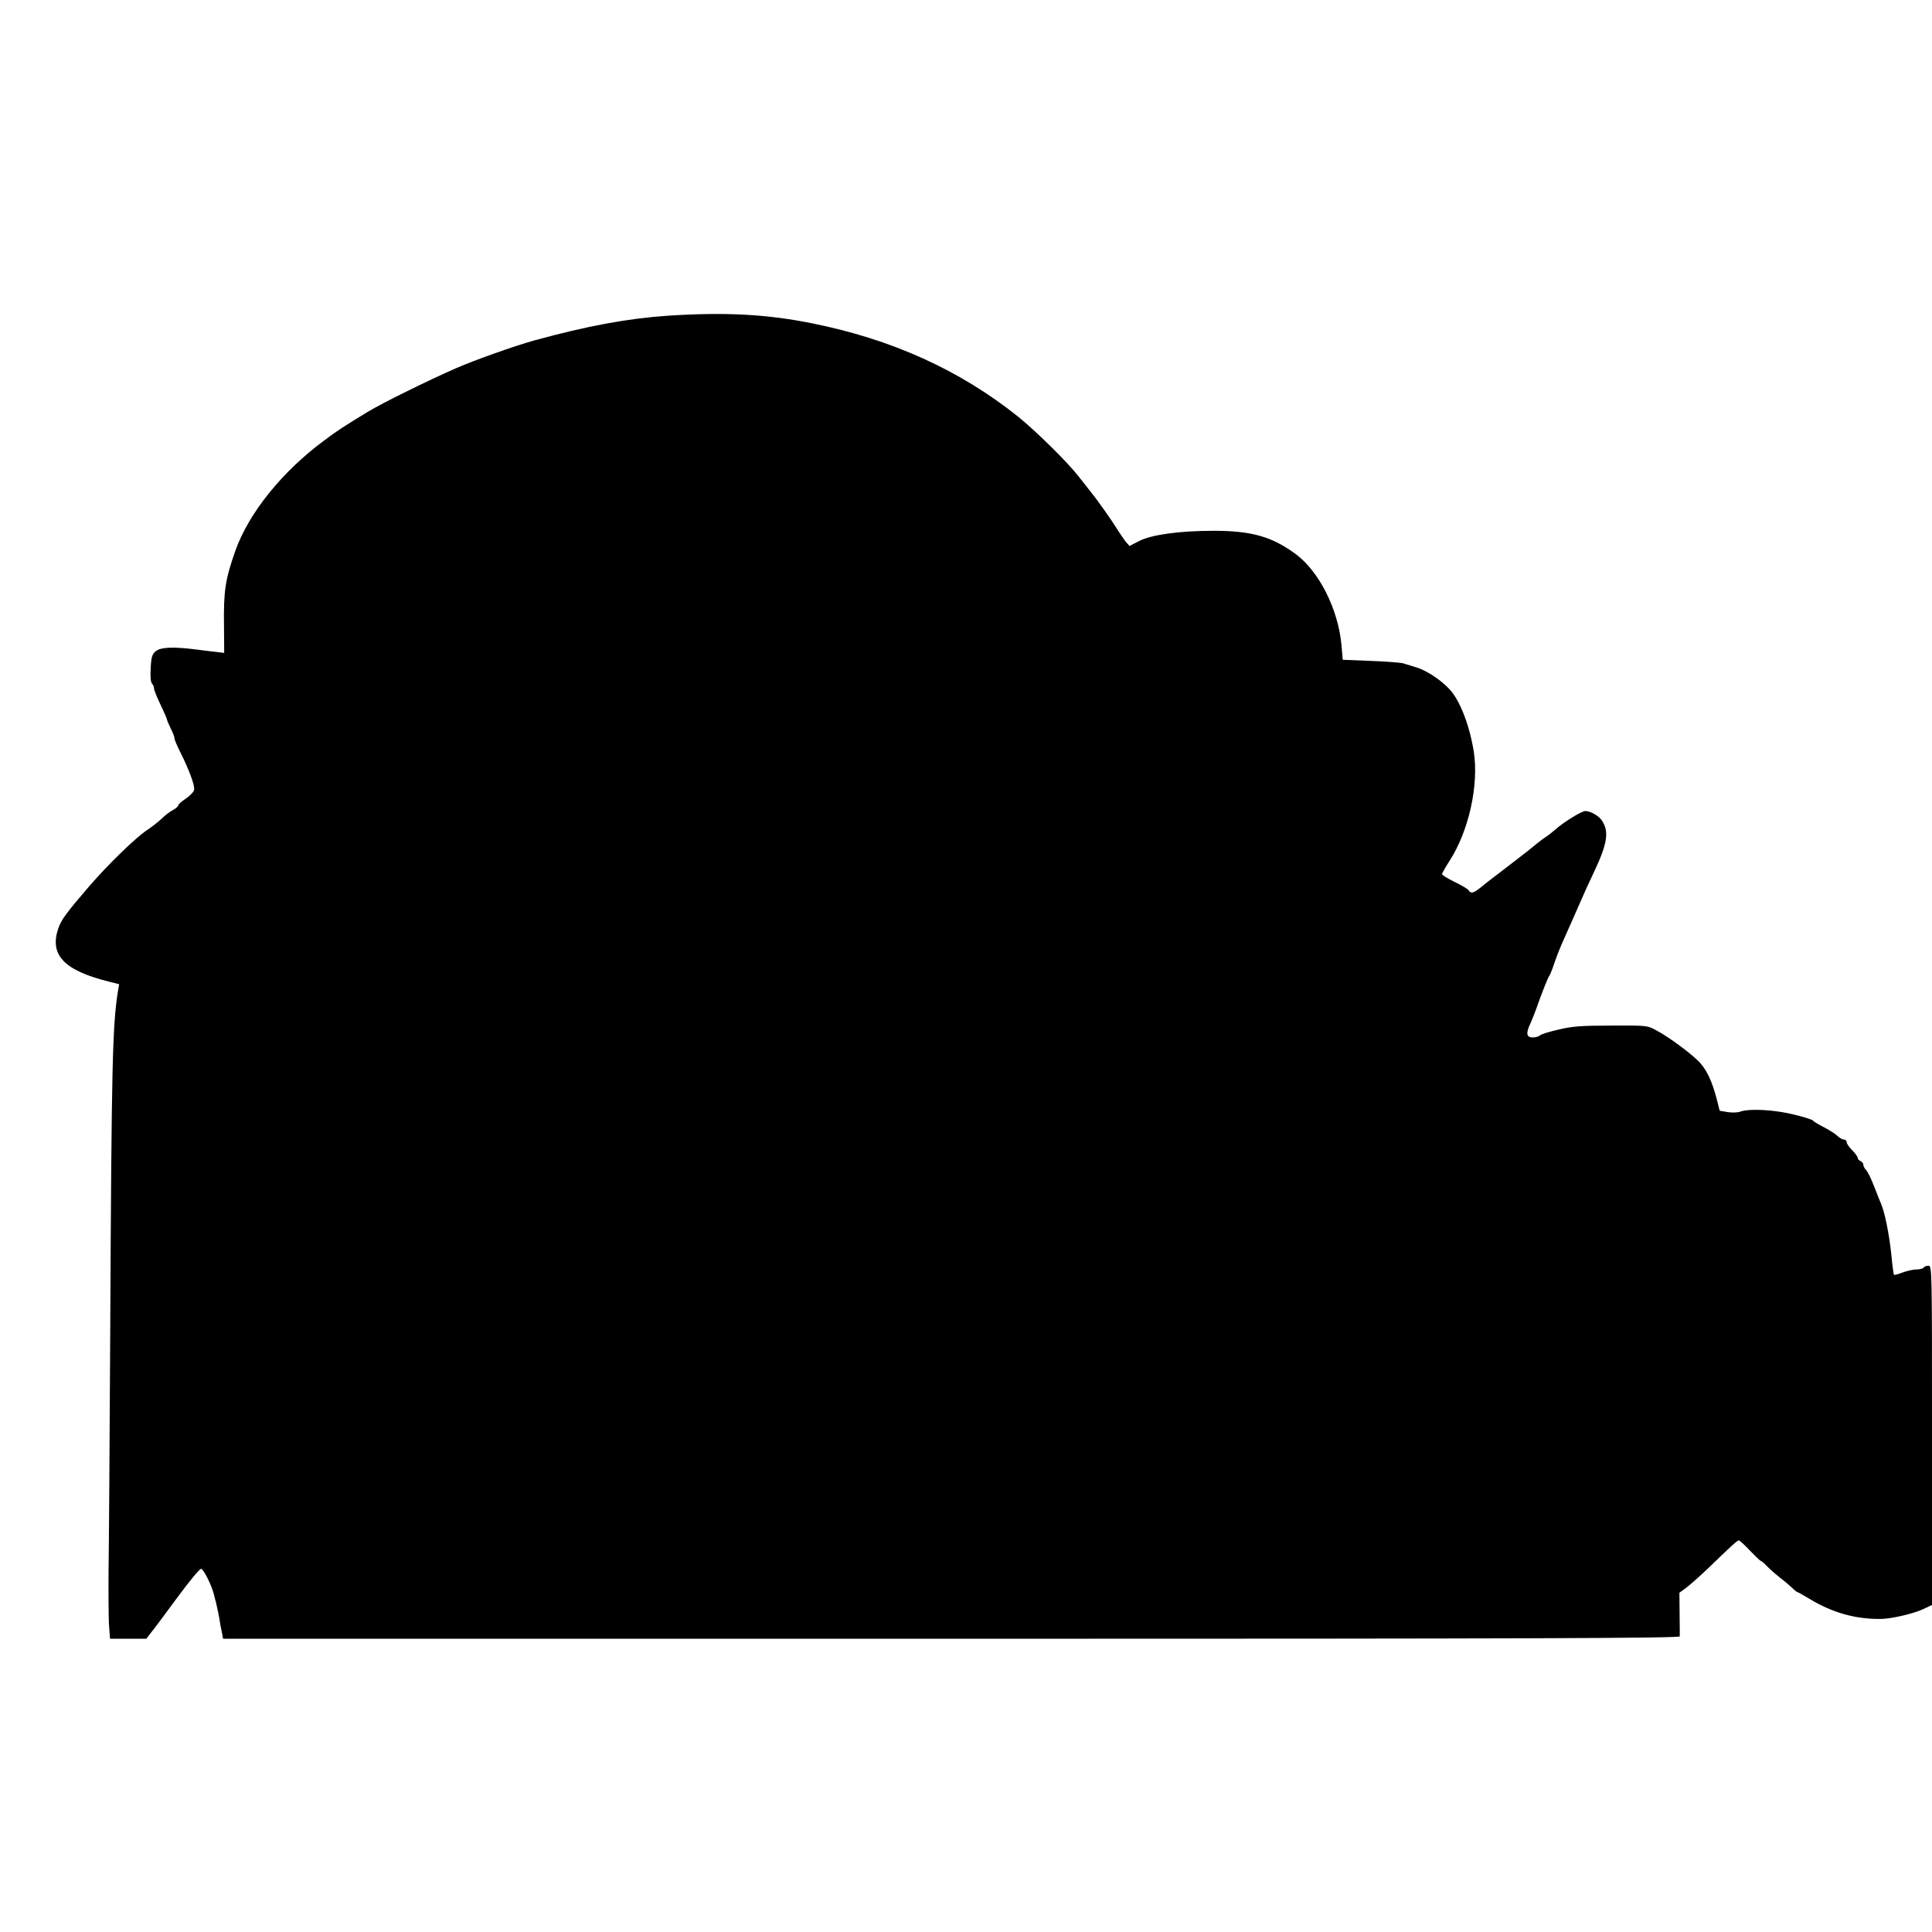 <?xml version="1.0" standalone="no"?>
<!DOCTYPE svg PUBLIC "-//W3C//DTD SVG 20010904//EN"
 "http://www.w3.org/TR/2001/REC-SVG-20010904/DTD/svg10.dtd">
<svg version="1.0" xmlns="http://www.w3.org/2000/svg"
 width="1041pt" height="1041pt" viewBox="0 0 1041 1041"
 preserveAspectRatio="xMidYMid meet">
<g transform="translate(0,1041) scale(0.1,-0.1)"
fill="#000000" stroke="none">
<path d="M3600 8709 c-219 -15 -435 -55 -720 -133 -102 -28 -328 -108 -425
-151 -157 -69 -397 -188 -470 -232 -133 -81 -166 -102 -239 -157 -226 -167
-406 -391 -478 -594 -54 -154 -64 -215 -61 -408 l1 -142 -41 5 c-23 2 -75 9
-115 14 -119 15 -186 12 -213 -10 -19 -16 -24 -30 -27 -91 -3 -45 0 -76 7 -83
6 -6 11 -18 11 -27 0 -8 16 -48 35 -87 19 -40 35 -76 35 -81 0 -4 9 -25 20
-47 11 -22 20 -45 20 -52 0 -8 13 -39 29 -71 50 -99 82 -186 77 -208 -3 -12
-24 -33 -46 -48 -22 -14 -40 -31 -40 -36 0 -5 -12 -16 -27 -24 -16 -8 -44 -29
-63 -48 -19 -18 -53 -44 -75 -59 -59 -37 -214 -188 -314 -304 -123 -143 -149
-178 -166 -225 -51 -146 30 -230 279 -291 l48 -12 -7 -41 c-29 -186 -34 -391
-41 -1811 -3 -594 -7 -1179 -9 -1300 -1 -121 0 -255 2 -297 l6 -78 97 0 98 0
25 32 c15 18 79 104 143 191 64 87 121 156 128 154 14 -4 56 -88 68 -136 5
-20 10 -40 12 -46 4 -15 19 -88 21 -105 1 -8 5 -32 10 -52 l7 -38 3924 0
c3132 0 3924 3 3925 13 0 6 0 62 -1 124 l-1 111 38 28 c21 16 74 63 118 105
127 123 156 149 164 149 5 0 32 -25 60 -55 29 -30 55 -55 58 -55 3 0 18 -12
32 -27 15 -16 47 -44 71 -63 25 -19 55 -45 68 -57 12 -13 25 -22 28 -22 2 0
31 -16 64 -36 125 -76 253 -111 390 -108 57 2 173 29 223 53 l47 22 0 914 c0
898 0 914 -19 914 -11 0 -23 -4 -26 -10 -3 -5 -20 -10 -38 -10 -17 0 -51 -7
-74 -16 -24 -9 -45 -15 -48 -13 -2 3 -9 51 -14 107 -12 115 -36 232 -56 277
-7 17 -21 50 -30 75 -26 67 -39 93 -52 108 -7 7 -13 19 -13 27 0 7 -7 15 -15
19 -8 3 -15 10 -15 16 0 7 -13 25 -30 42 -16 16 -30 36 -30 44 0 8 -7 14 -15
14 -8 0 -24 9 -35 20 -10 10 -43 31 -72 46 -29 15 -56 31 -59 36 -3 5 -50 20
-105 33 -104 26 -241 33 -288 15 -14 -5 -44 -6 -68 -2 l-42 7 -17 67 c-23 86
-49 145 -85 187 -35 42 -170 143 -239 179 -49 27 -52 27 -245 26 -161 0 -210
-4 -284 -22 -49 -11 -93 -25 -99 -31 -6 -6 -24 -11 -39 -11 -33 0 -37 23 -13
73 8 18 21 50 29 72 37 105 67 179 75 189 4 6 16 36 26 66 10 30 30 82 45 115
29 66 95 213 115 260 7 17 31 68 53 115 73 154 83 218 44 278 -17 26 -62 52
-90 52 -20 0 -119 -61 -162 -100 -14 -12 -36 -30 -50 -39 -14 -9 -34 -24 -45
-33 -37 -31 -110 -88 -185 -145 -89 -68 -87 -66 -126 -98 -36 -28 -49 -31 -61
-12 -4 7 -38 27 -75 45 -38 18 -68 37 -68 42 0 5 18 37 40 71 104 161 159 408
131 589 -22 138 -72 269 -126 331 -45 51 -124 104 -180 122 -27 8 -61 19 -75
23 -14 4 -92 10 -175 13 l-150 6 -7 80 c-18 193 -120 396 -247 490 -128 94
-238 125 -441 125 -186 0 -337 -21 -404 -56 l-50 -26 -21 24 c-11 14 -32 45
-47 69 -34 55 -109 160 -148 208 -16 20 -43 54 -60 76 -59 76 -232 246 -328
323 -313 249 -677 414 -1107 500 -242 49 -468 61 -775 41z"/>
</g>
</svg>
